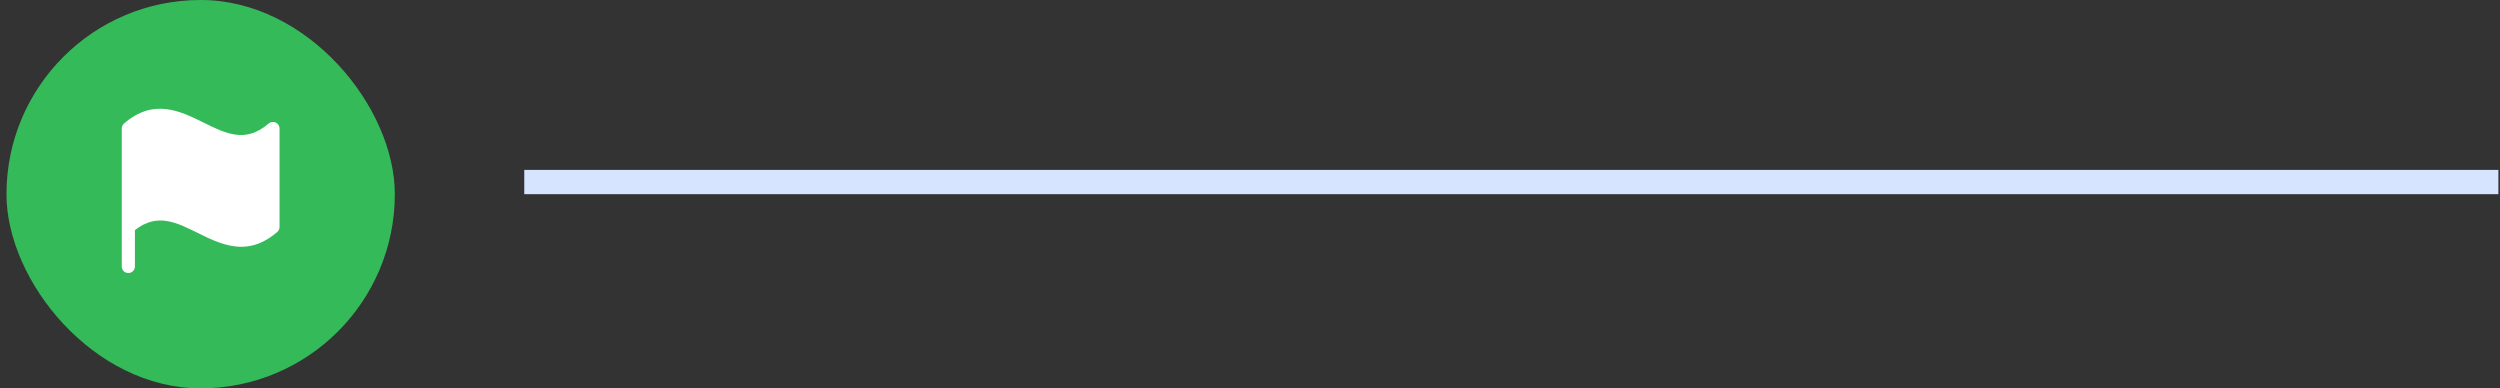 <svg width="309" height="48" viewBox="0 0 309 48" fill="none" xmlns="http://www.w3.org/2000/svg">
<rect x="0" y="0" width="309" height="48" fill="#333333" stroke="none"/>
<rect x="0.8" width="48" height="48" rx="24" fill="#34BA59"/>
<path d="M34.55 15.876V28.063C34.549 28.179 34.524 28.293 34.476 28.398C34.427 28.503 34.357 28.597 34.27 28.673C32.718 30.016 31.234 30.501 29.819 30.501C27.899 30.501 26.105 29.613 24.436 28.789C21.74 27.454 19.396 26.297 16.675 28.446V32.938C16.675 33.154 16.589 33.36 16.437 33.513C16.285 33.665 16.078 33.751 15.863 33.751C15.647 33.751 15.44 33.665 15.288 33.513C15.136 33.36 15.05 33.154 15.05 32.938V15.876C15.051 15.76 15.076 15.646 15.125 15.541C15.173 15.436 15.244 15.342 15.331 15.266C18.988 12.1 22.269 13.722 25.162 15.153C27.948 16.532 30.365 17.724 33.205 15.266C33.323 15.165 33.467 15.099 33.621 15.076C33.774 15.054 33.931 15.076 34.073 15.14C34.215 15.204 34.335 15.308 34.419 15.438C34.504 15.569 34.549 15.72 34.55 15.876Z" fill="white"/>
<line x1="64.8" y1="22.5" x2="308.8" y2="22.5" stroke="#D6E4FF" stroke-width="3"/>
</svg>
